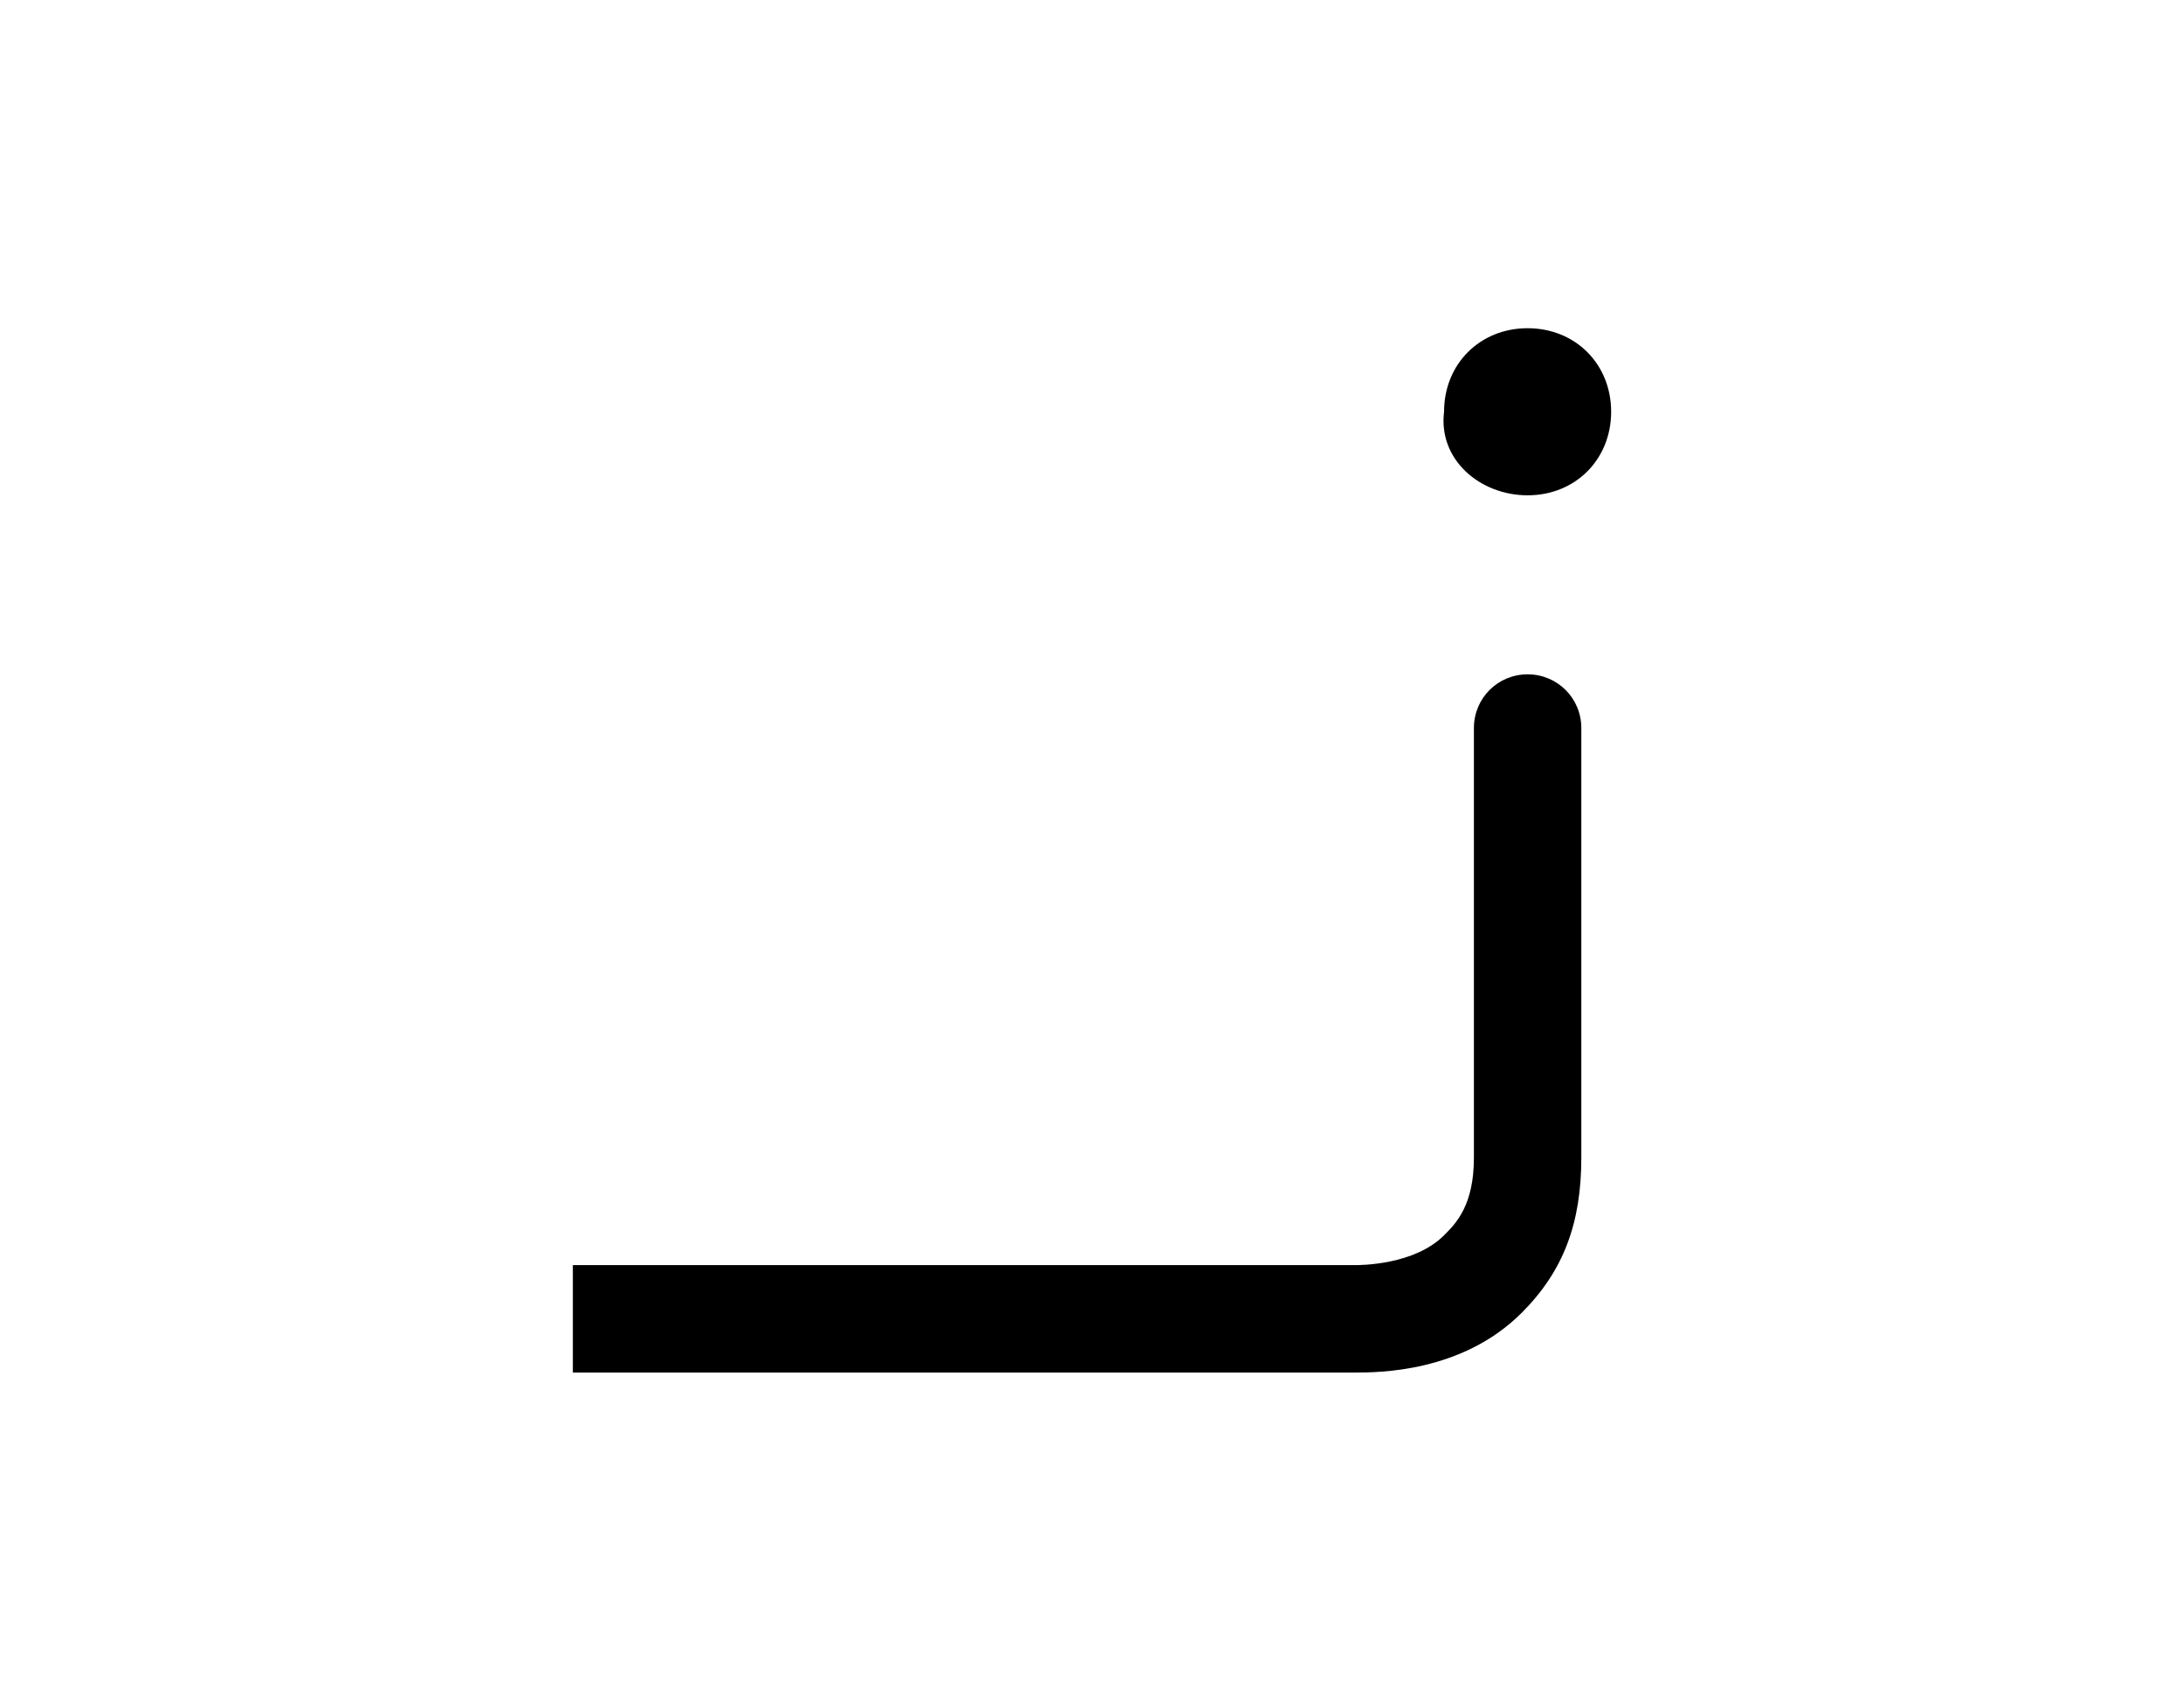 <?xml version="1.0" encoding="utf-8"?>
<!-- Generator: Adobe Illustrator 23.0.2, SVG Export Plug-In . SVG Version: 6.00 Build 0)  -->
<svg version="1.1" id="Layer_1" xmlns="http://www.w3.org/2000/svg" xmlns:xlink="http://www.w3.org/1999/xlink" x="0px" y="0px"
	 viewBox="0 0 36.6 28.5" style="enable-background:new 0 0 36.6 28.5;" xml:space="preserve">
<g>
	<g>
		<path d="M25.6,8.3c0.8,0,1.4-0.6,1.4-1.4c0-0.8-0.6-1.4-1.4-1.4c-0.8,0-1.4,0.6-1.4,1.4C24.1,7.7,24.8,8.3,25.6,8.3"/>
	</g>
	<g>
		<path d="M22.7,23l-0.1,0h-13v-1.8l13.1,0c0.1,0,1,0,1.5-0.5c0.2-0.2,0.5-0.5,0.5-1.3v-7.2c0-0.5,0.4-0.9,0.9-0.9s0.9,0.4,0.9,0.9
			v7.2c0,1.1-0.3,1.9-1,2.6C24.5,23,23.1,23,22.7,23z"/>
	</g>
</g>
</svg>
